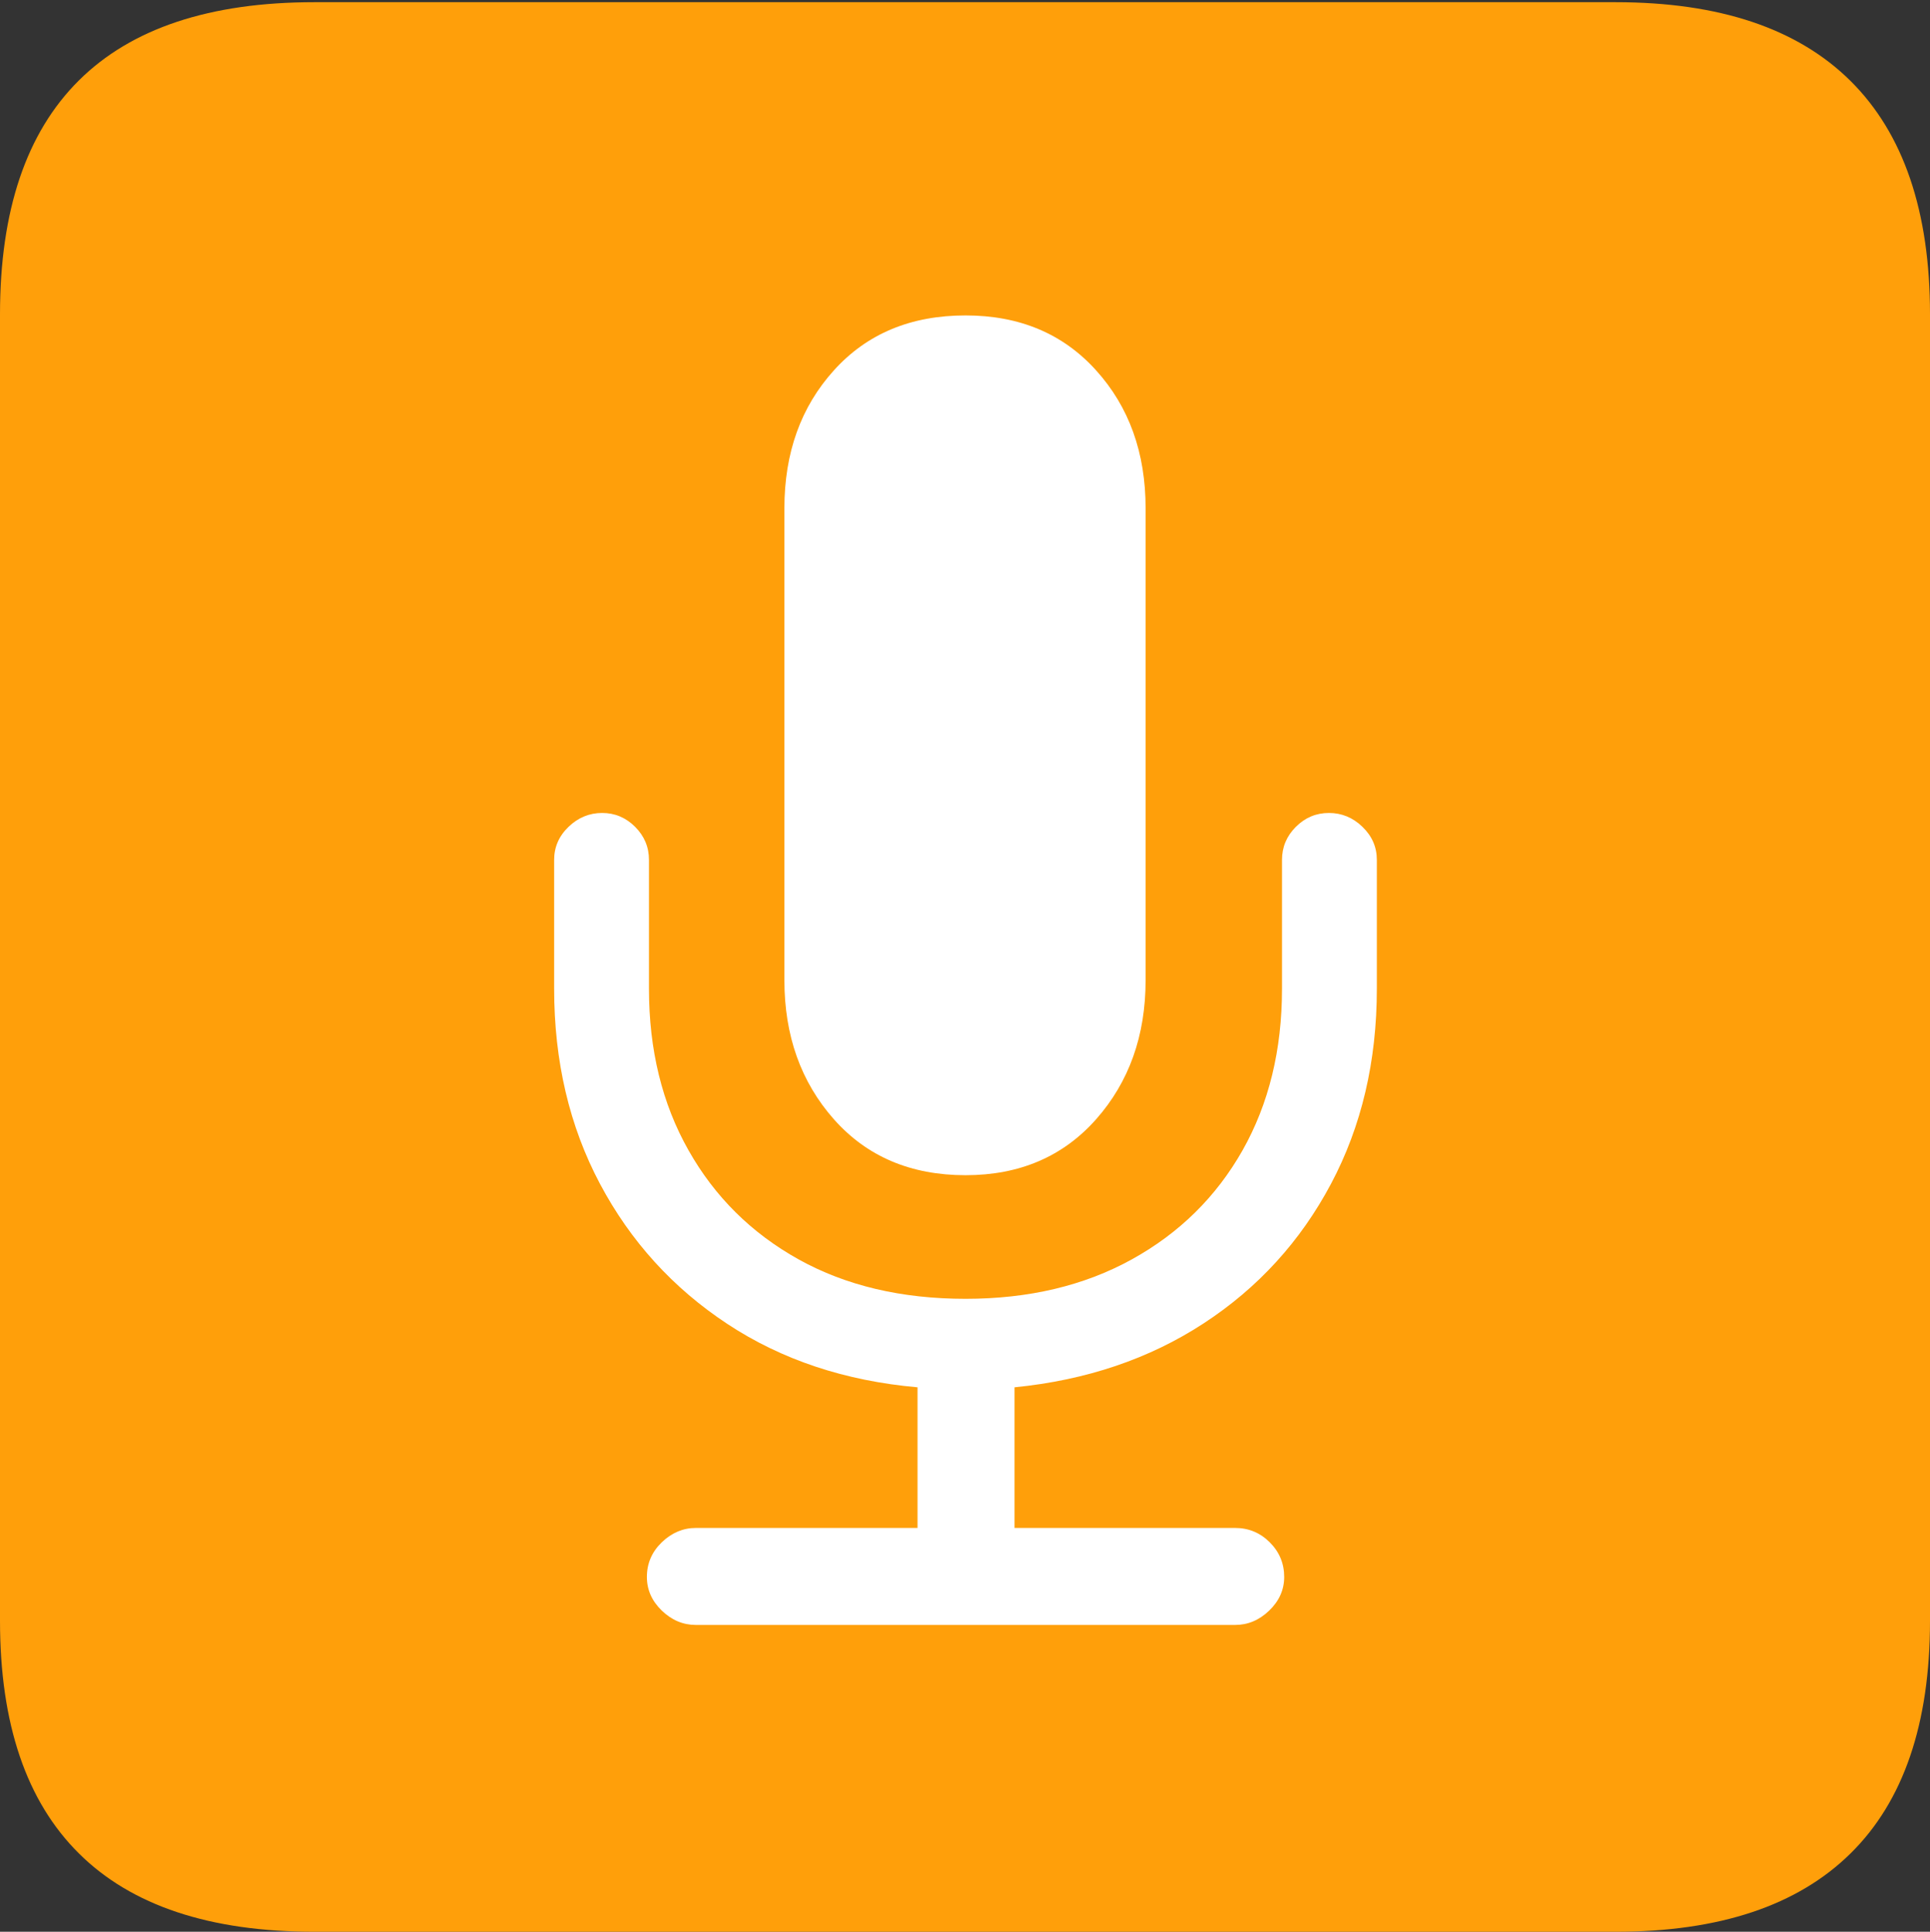 <svg width="17.686" height="17.705">
       <rect width="100%" height="100%" fill="#333333" stroke="none"/>
       <g>
              <rect height="17.705" opacity="0" width="17.686" x="0" y="0" />
              <path d="M2.881 17.705L14.805 17.705Q16.23 17.705 16.958 16.987Q17.686 16.27 17.686 14.854L17.686 2.881Q17.686 1.465 16.958 0.742Q16.23 0.02 14.805 0.02L2.881 0.02Q1.445 0.02 0.723 0.737Q0 1.455 0 2.881L0 14.854Q0 16.27 0.723 16.987Q1.445 17.705 2.881 17.705Z"
                     fill="#ff9f0a" />
              <path d="M6.377 14.893Q6.201 14.893 6.064 14.761Q5.928 14.629 5.928 14.453Q5.928 14.268 6.064 14.136Q6.201 14.004 6.377 14.004L8.408 14.004L8.408 12.715Q7.412 12.627 6.665 12.134Q5.918 11.641 5.498 10.85Q5.078 10.059 5.078 9.062L5.078 7.881Q5.078 7.705 5.21 7.578Q5.342 7.451 5.518 7.451Q5.693 7.451 5.82 7.578Q5.947 7.705 5.947 7.881L5.947 9.062Q5.947 9.902 6.309 10.542Q6.67 11.182 7.319 11.543Q7.969 11.904 8.848 11.904Q9.717 11.904 10.371 11.543Q11.025 11.182 11.387 10.542Q11.748 9.902 11.748 9.062L11.748 7.881Q11.748 7.705 11.875 7.578Q12.002 7.451 12.178 7.451Q12.354 7.451 12.485 7.578Q12.617 7.705 12.617 7.881L12.617 9.062Q12.617 10.059 12.197 10.85Q11.777 11.641 11.03 12.129Q10.283 12.617 9.297 12.715L9.297 14.004L11.318 14.004Q11.504 14.004 11.636 14.136Q11.768 14.268 11.768 14.453Q11.768 14.629 11.631 14.761Q11.494 14.893 11.318 14.893ZM8.848 10.771Q8.096 10.771 7.642 10.259Q7.188 9.746 7.188 8.984L7.188 4.658Q7.188 3.896 7.642 3.394Q8.096 2.891 8.848 2.891Q9.59 2.891 10.044 3.394Q10.498 3.896 10.498 4.658L10.498 8.984Q10.498 9.746 10.044 10.259Q9.59 10.771 8.848 10.771Z"
                     fill="#ffffff" />
       </g>
</svg>